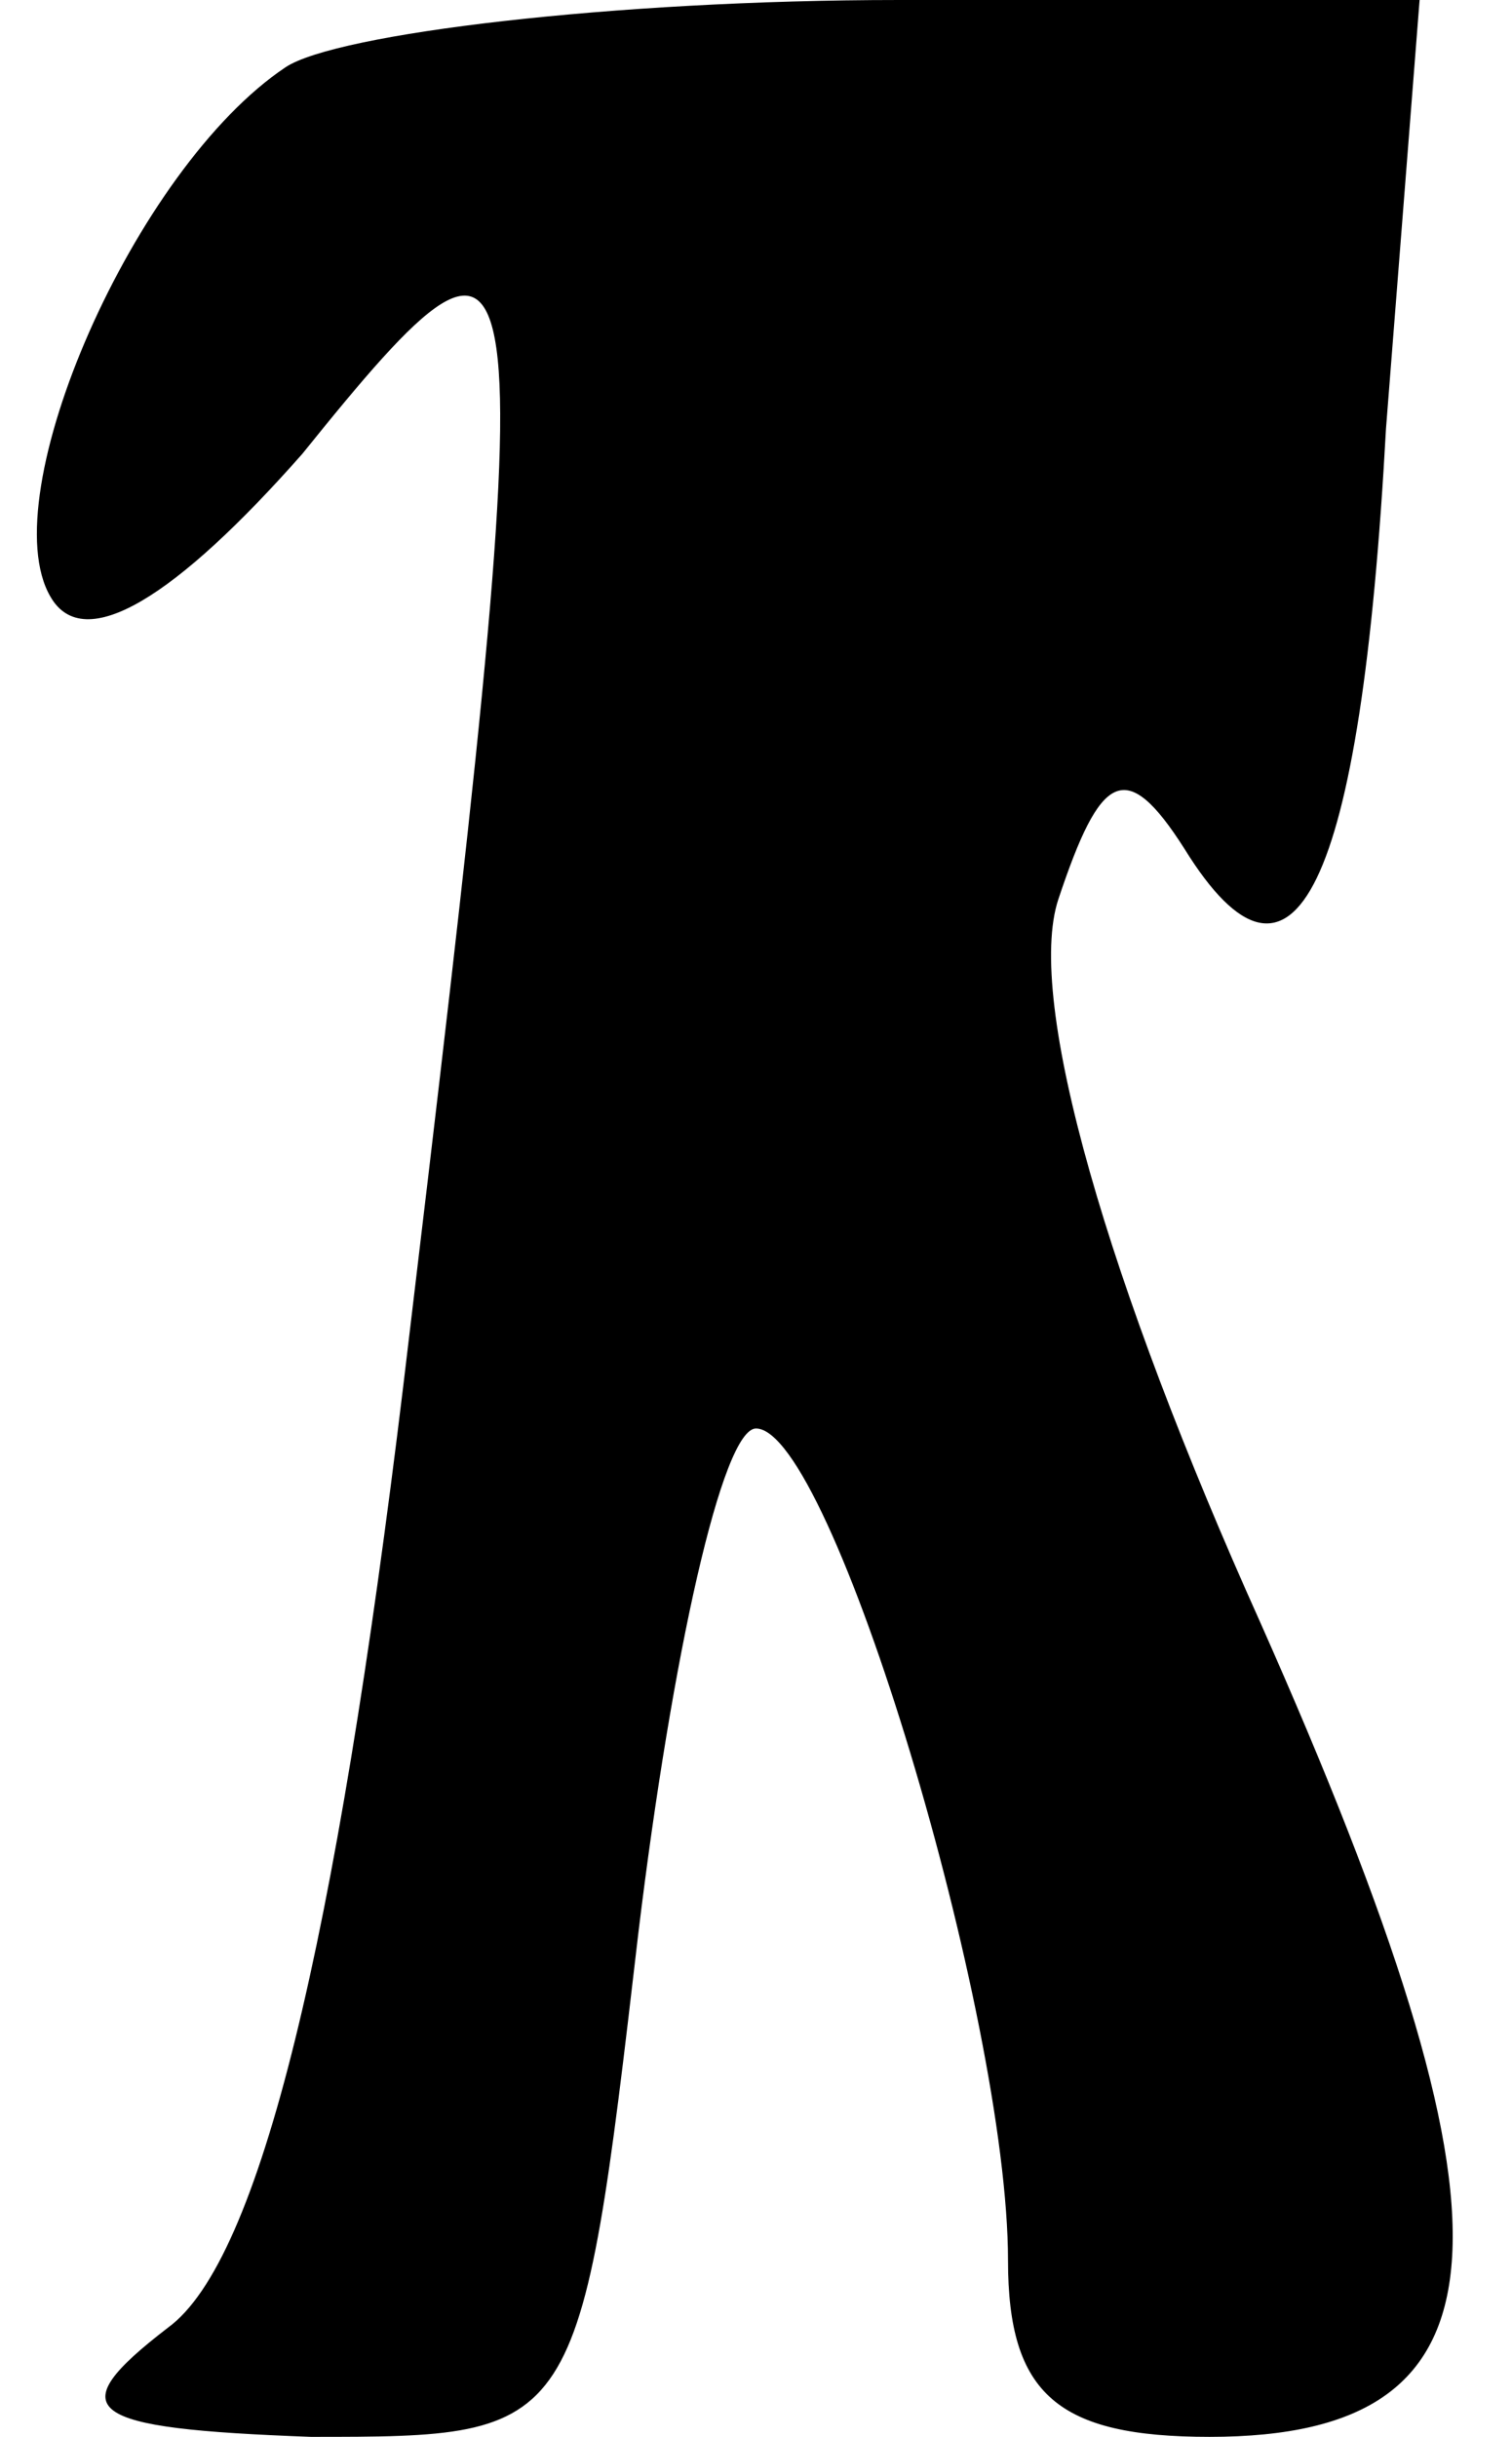 <?xml version="1.0" standalone="no"?>
<!DOCTYPE svg PUBLIC "-//W3C//DTD SVG 20010904//EN"
 "http://www.w3.org/TR/2001/REC-SVG-20010904/DTD/svg10.dtd">
<svg version="1.0" xmlns="http://www.w3.org/2000/svg"
 width="18pt" height="29pt" viewBox="0 0 18 29"
 preserveAspectRatio="xMidYMid meet">
<g transform="translate(0,29) scale(0.1,-0.1)"
fill="#000000" stroke="none">
<path fill="#000000" stroke="none" d="M34 282 c-18 -12 -35 -51 -28 -63 4 -7
15 0 30 17 29 36 29 31 12 -111 -8 -66 -17 -104 -28 -112 -13 -10 -10 -12 17
-13 32 0 32 0 39 60 4 33 10 60 14 60 9 0 30 -70 30 -99 0 -16 6 -21 24 -21
37 0 38 25 6 97 -18 40 -28 74 -24 86 5 15 8 17 15 6 13 -21 21 -5 24 50 l4
51 -62 0 c-34 0 -67 -4 -73 -8z"/>
</g>
</svg>
